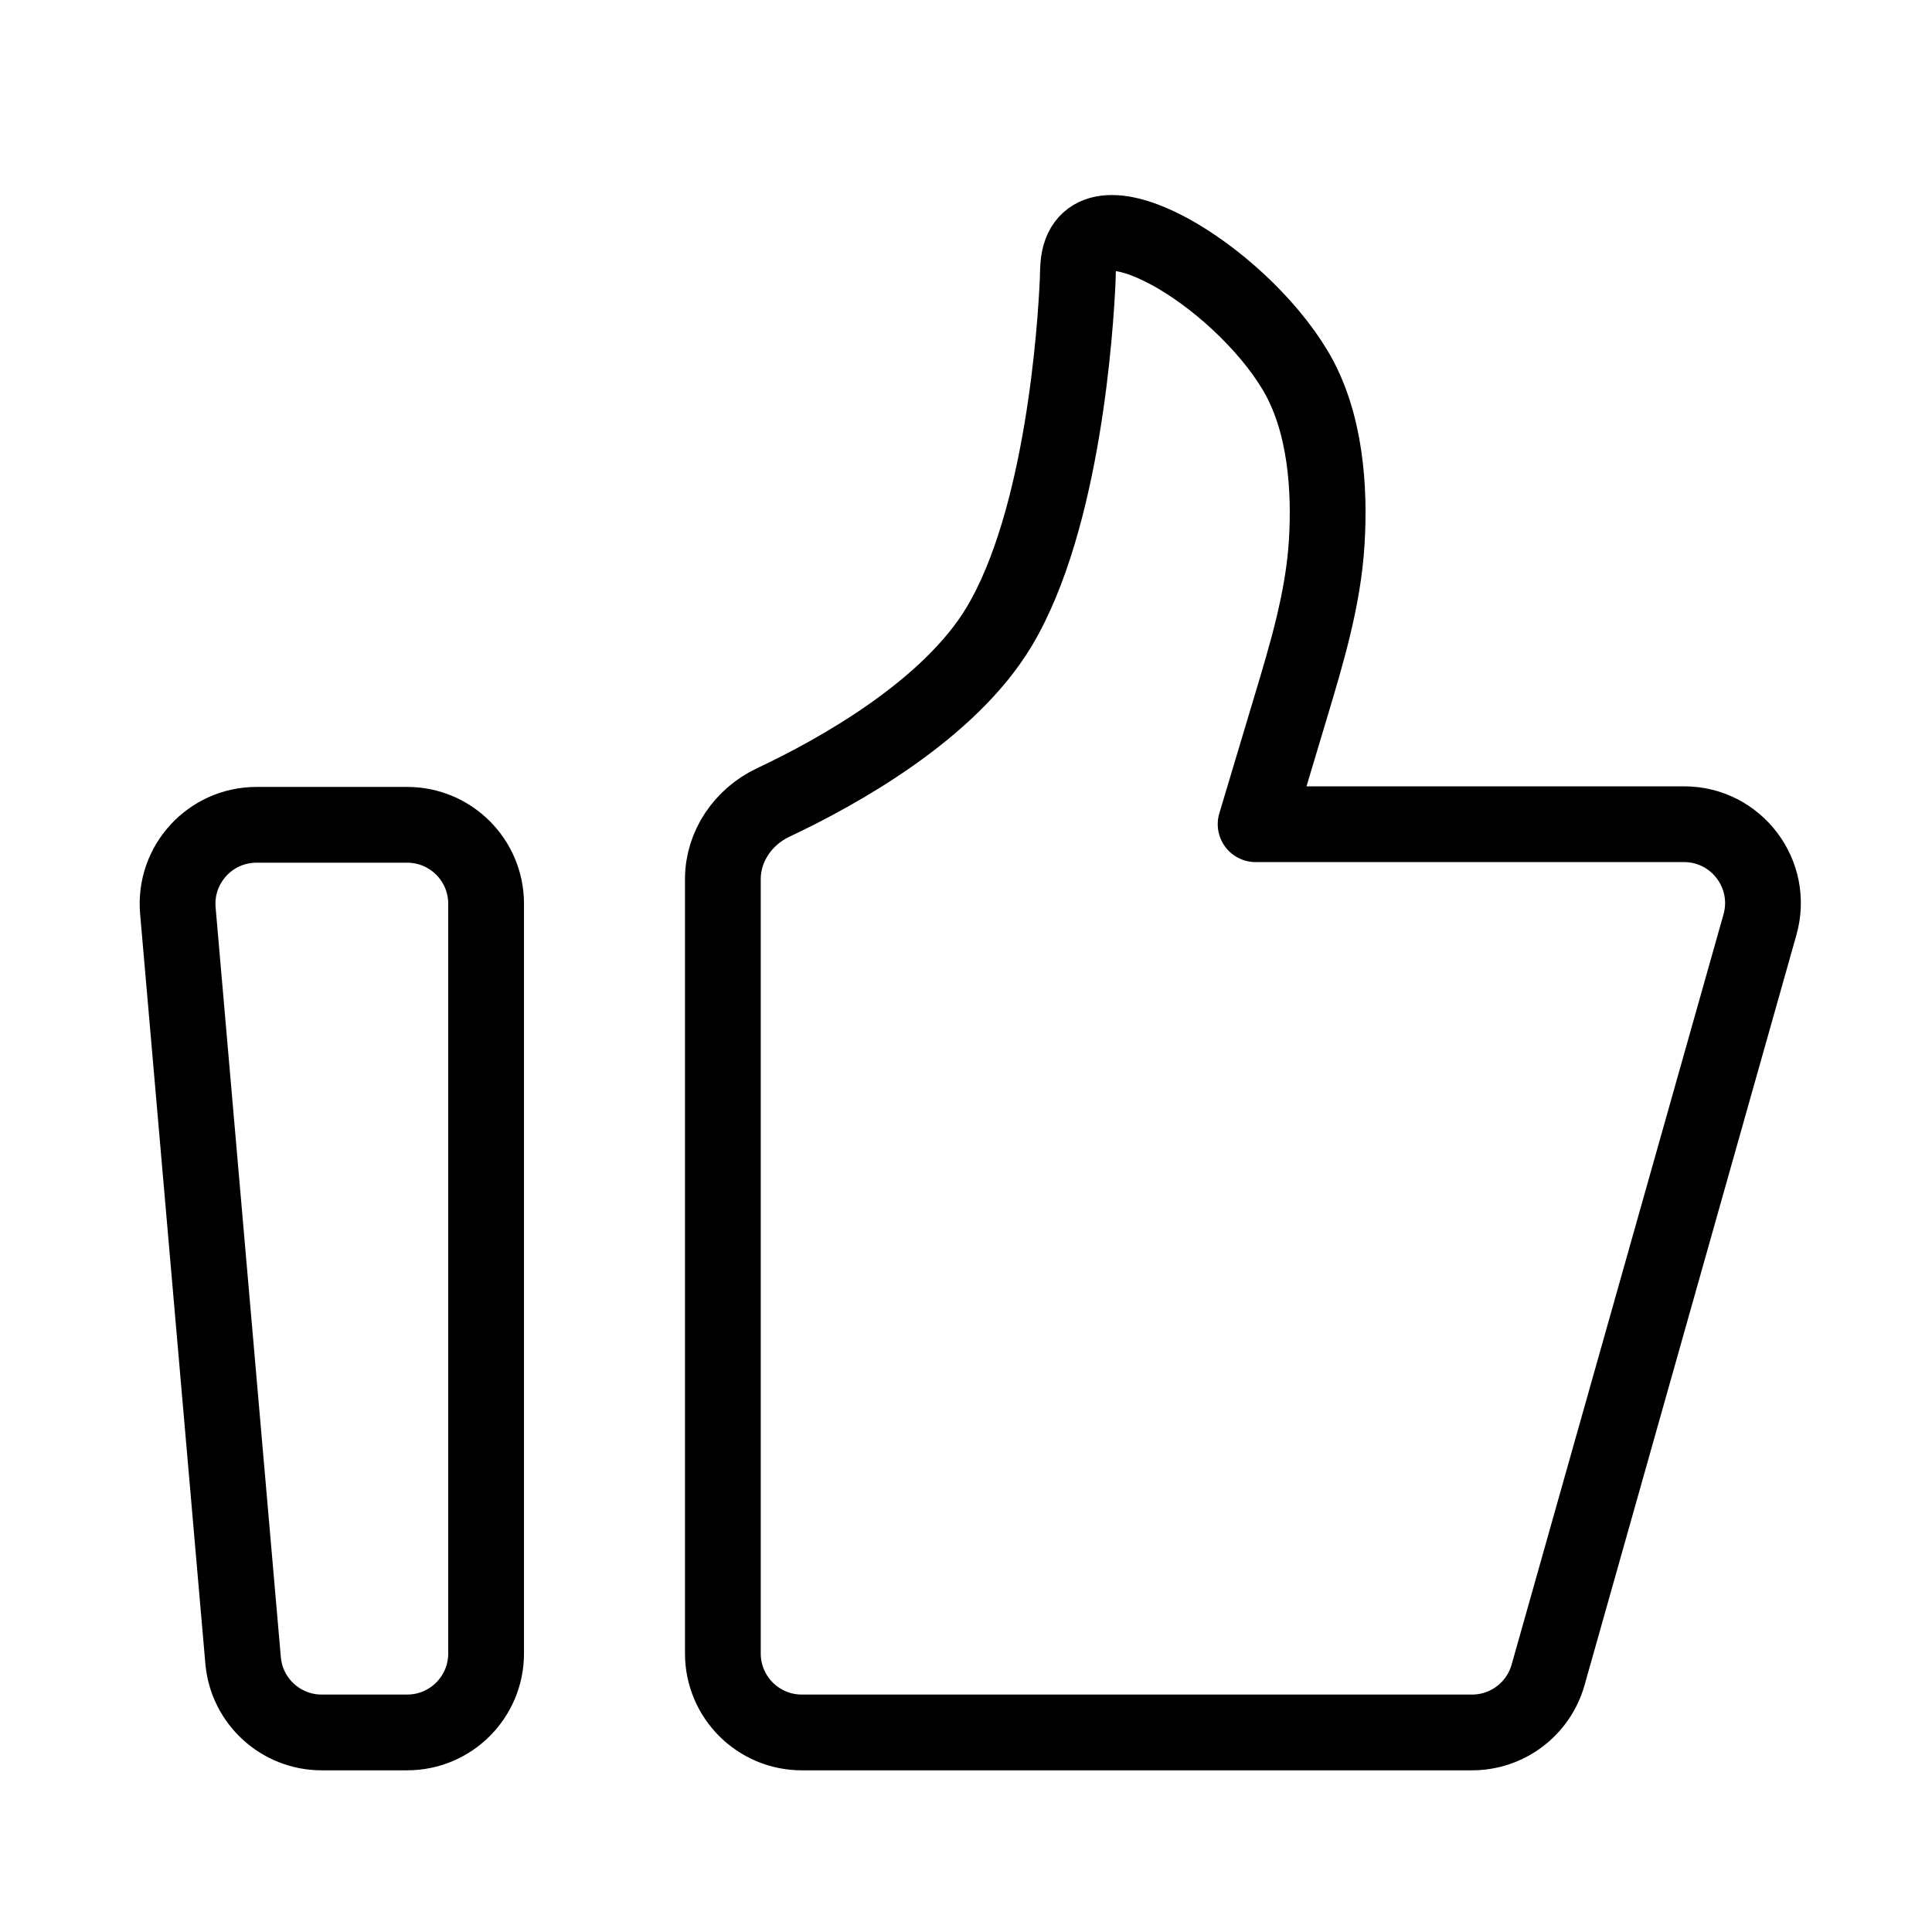 <svg width="51" height="51" viewBox="0 0 51 51" fill="none" xmlns="http://www.w3.org/2000/svg">
<path d="M4.695 24.037C4.59 22.82 5.549 21.773 6.771 21.773H10.749C11.899 21.773 12.832 22.706 12.832 23.857V43.648C12.832 44.799 11.899 45.732 10.749 45.732H8.492C7.411 45.732 6.51 44.906 6.417 43.829L4.695 24.037Z" stroke="black" stroke-width="2" stroke-linecap="round" stroke-linejoin="round"/>
<path d="M19.082 23.205C19.082 22.335 19.623 21.555 20.41 21.184C22.128 20.375 25.054 18.746 26.374 16.545C28.075 13.708 28.396 8.582 28.448 7.408C28.455 7.243 28.451 7.079 28.473 6.916C28.755 4.882 32.68 7.258 34.186 9.769C35.004 11.133 35.108 12.923 35.022 14.322C34.93 15.818 34.492 17.263 34.061 18.699L33.145 21.757H44.454C45.835 21.757 46.834 23.077 46.459 24.407L40.865 44.215C40.611 45.112 39.792 45.732 38.86 45.732H21.165C20.015 45.732 19.082 44.799 19.082 43.648V23.205Z" stroke="black" stroke-width="2" stroke-linecap="round" stroke-linejoin="round"/>
</svg>
